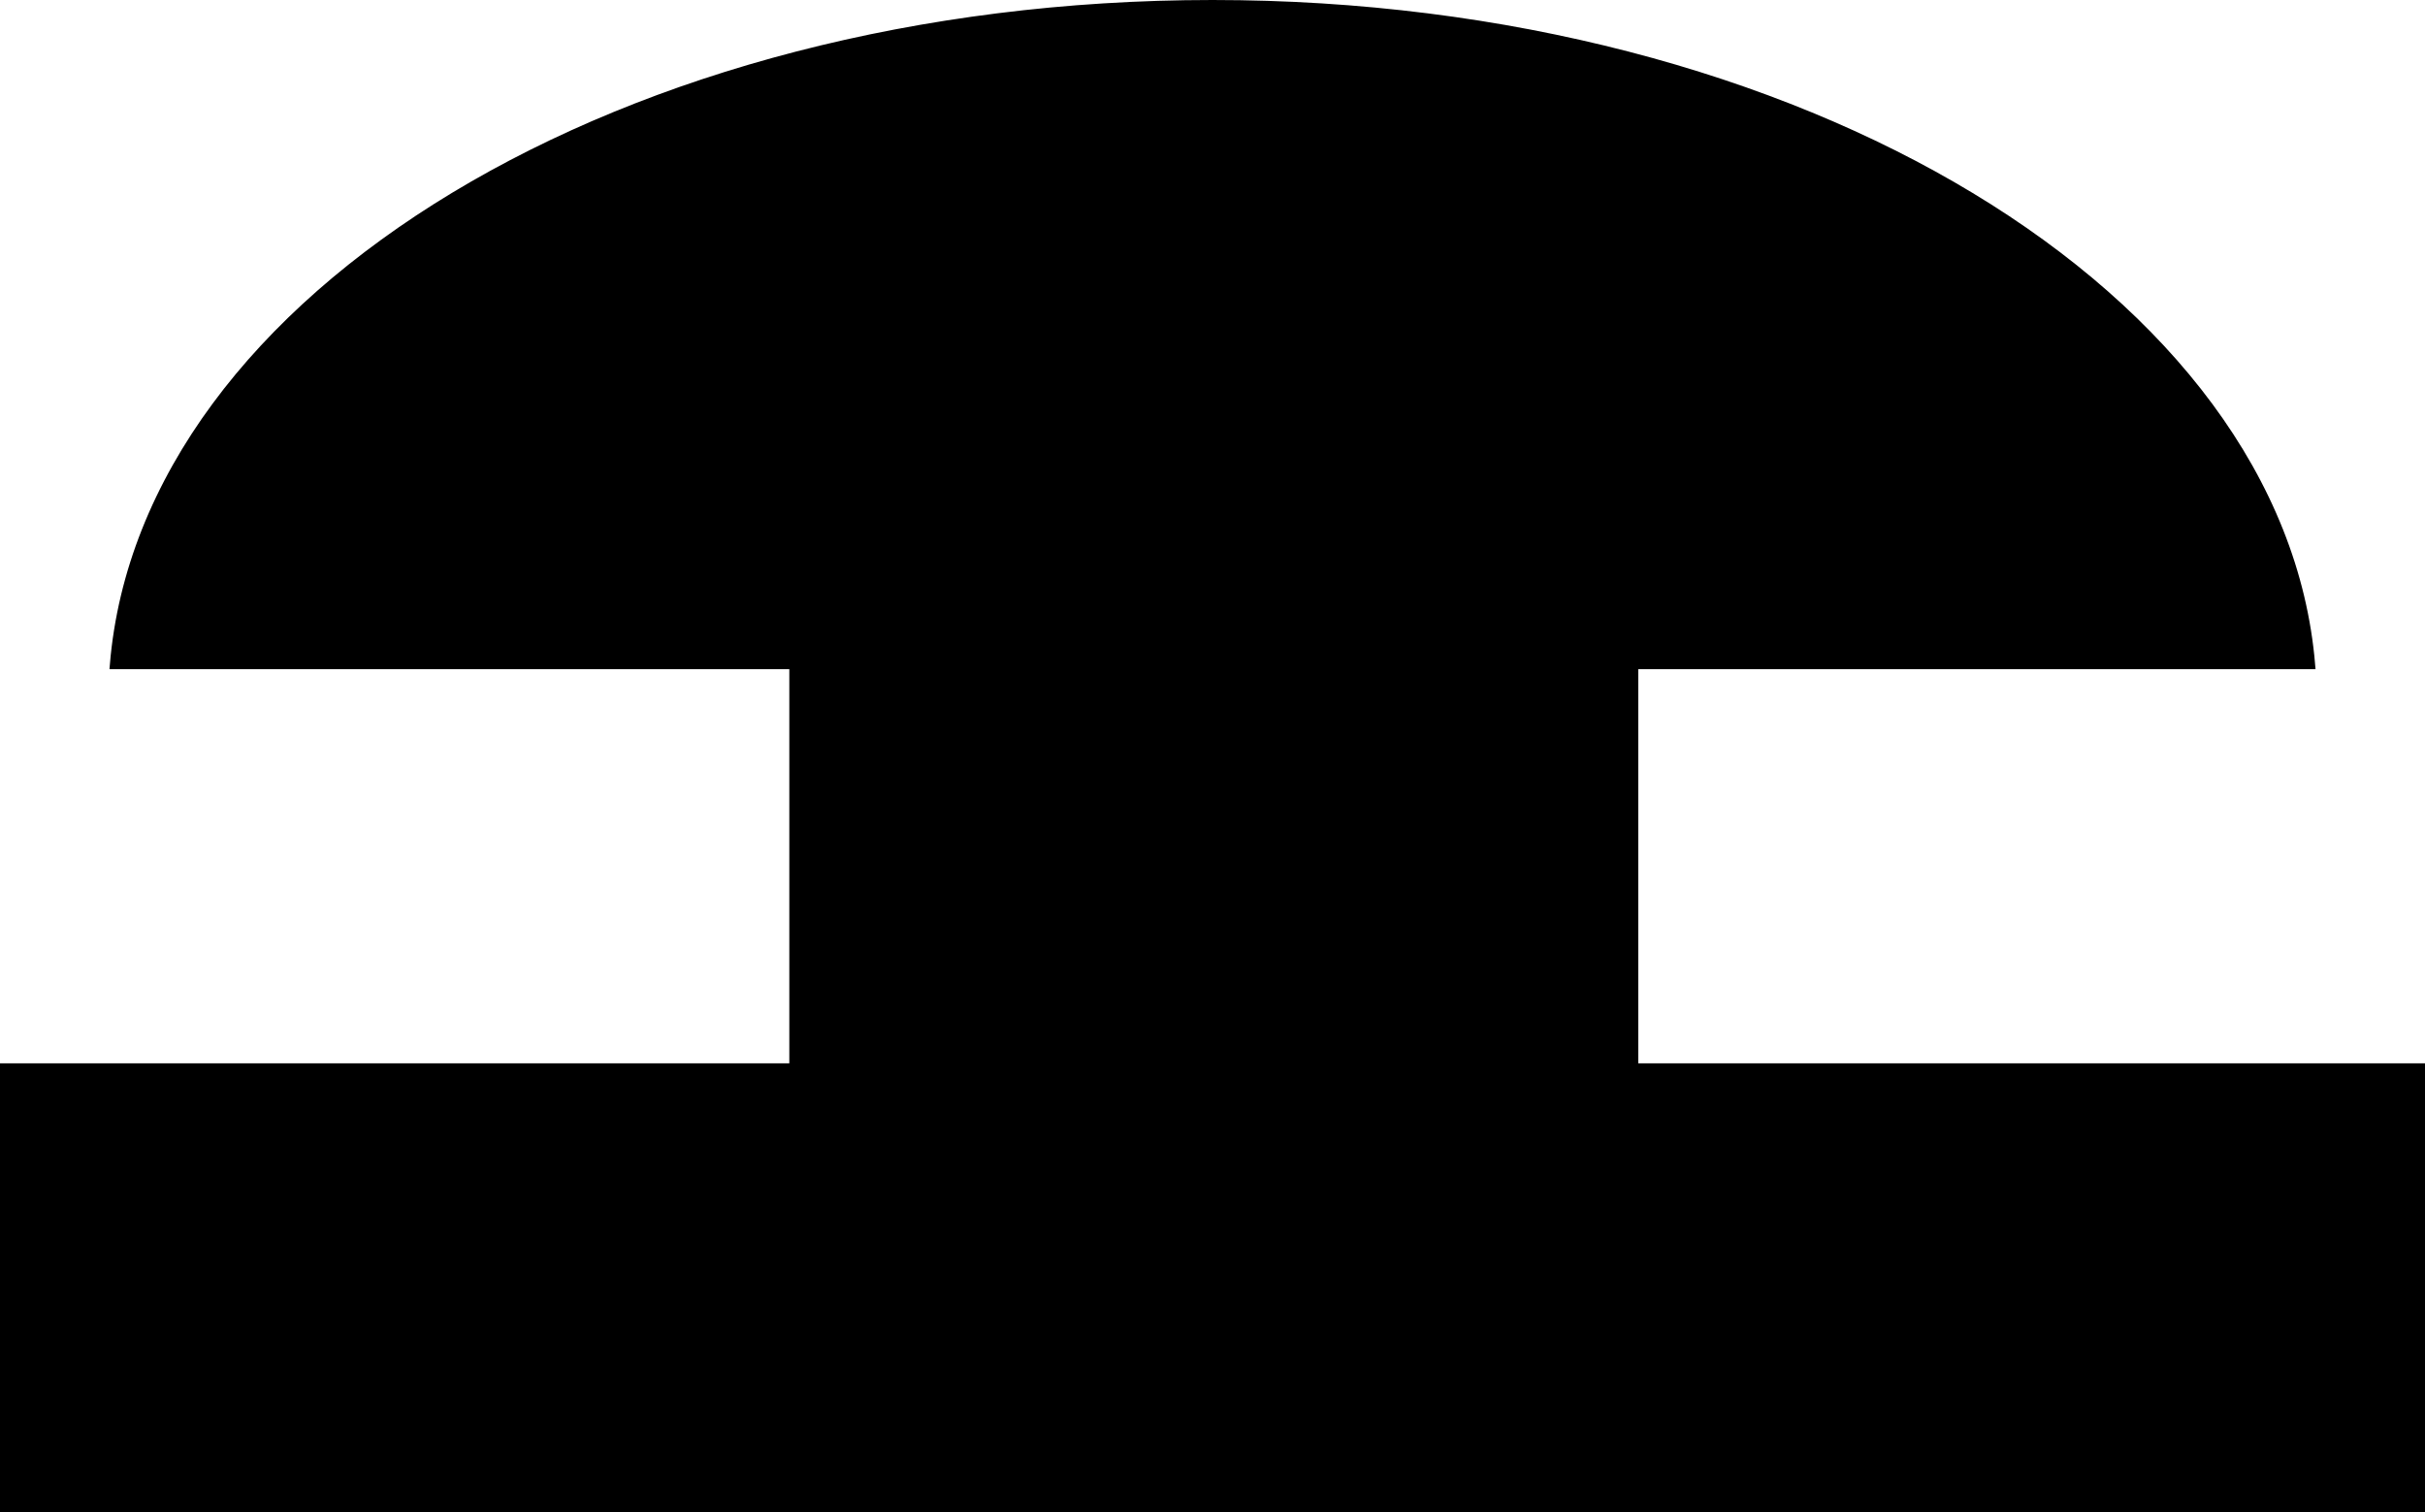 <?xml version="1.0" encoding="utf-8"?>
<!-- Generator: Adobe Illustrator 19.0.0, SVG Export Plug-In . SVG Version: 6.00 Build 0)  -->
<svg version="1.1" id="Calque_1" xmlns="http://www.w3.org/2000/svg" xmlns:xlink="http://www.w3.org/1999/xlink" x="0px" y="0px"
	 viewBox="0 0 284.8 177.6" style="enable-background:new 0 0 284.8 177.6;" xml:space="preserve">
<style type="text/css">
	.st0{stroke:#000000;stroke-miterlimit:10;}
</style>
<path id="XMLID_7_" class="st0" d="M271.4,78.1c-3.6-43.2-60-77.6-129-77.6S17,34.8,13.4,78.1H271.4z"/>
<rect id="XMLID_5_" x="0.5" y="125.4" class="st0" width="283.8" height="51.7"/>
<rect id="XMLID_2_" x="93.2" y="69.6" class="st0" width="98.7" height="60.1"/>
</svg>

